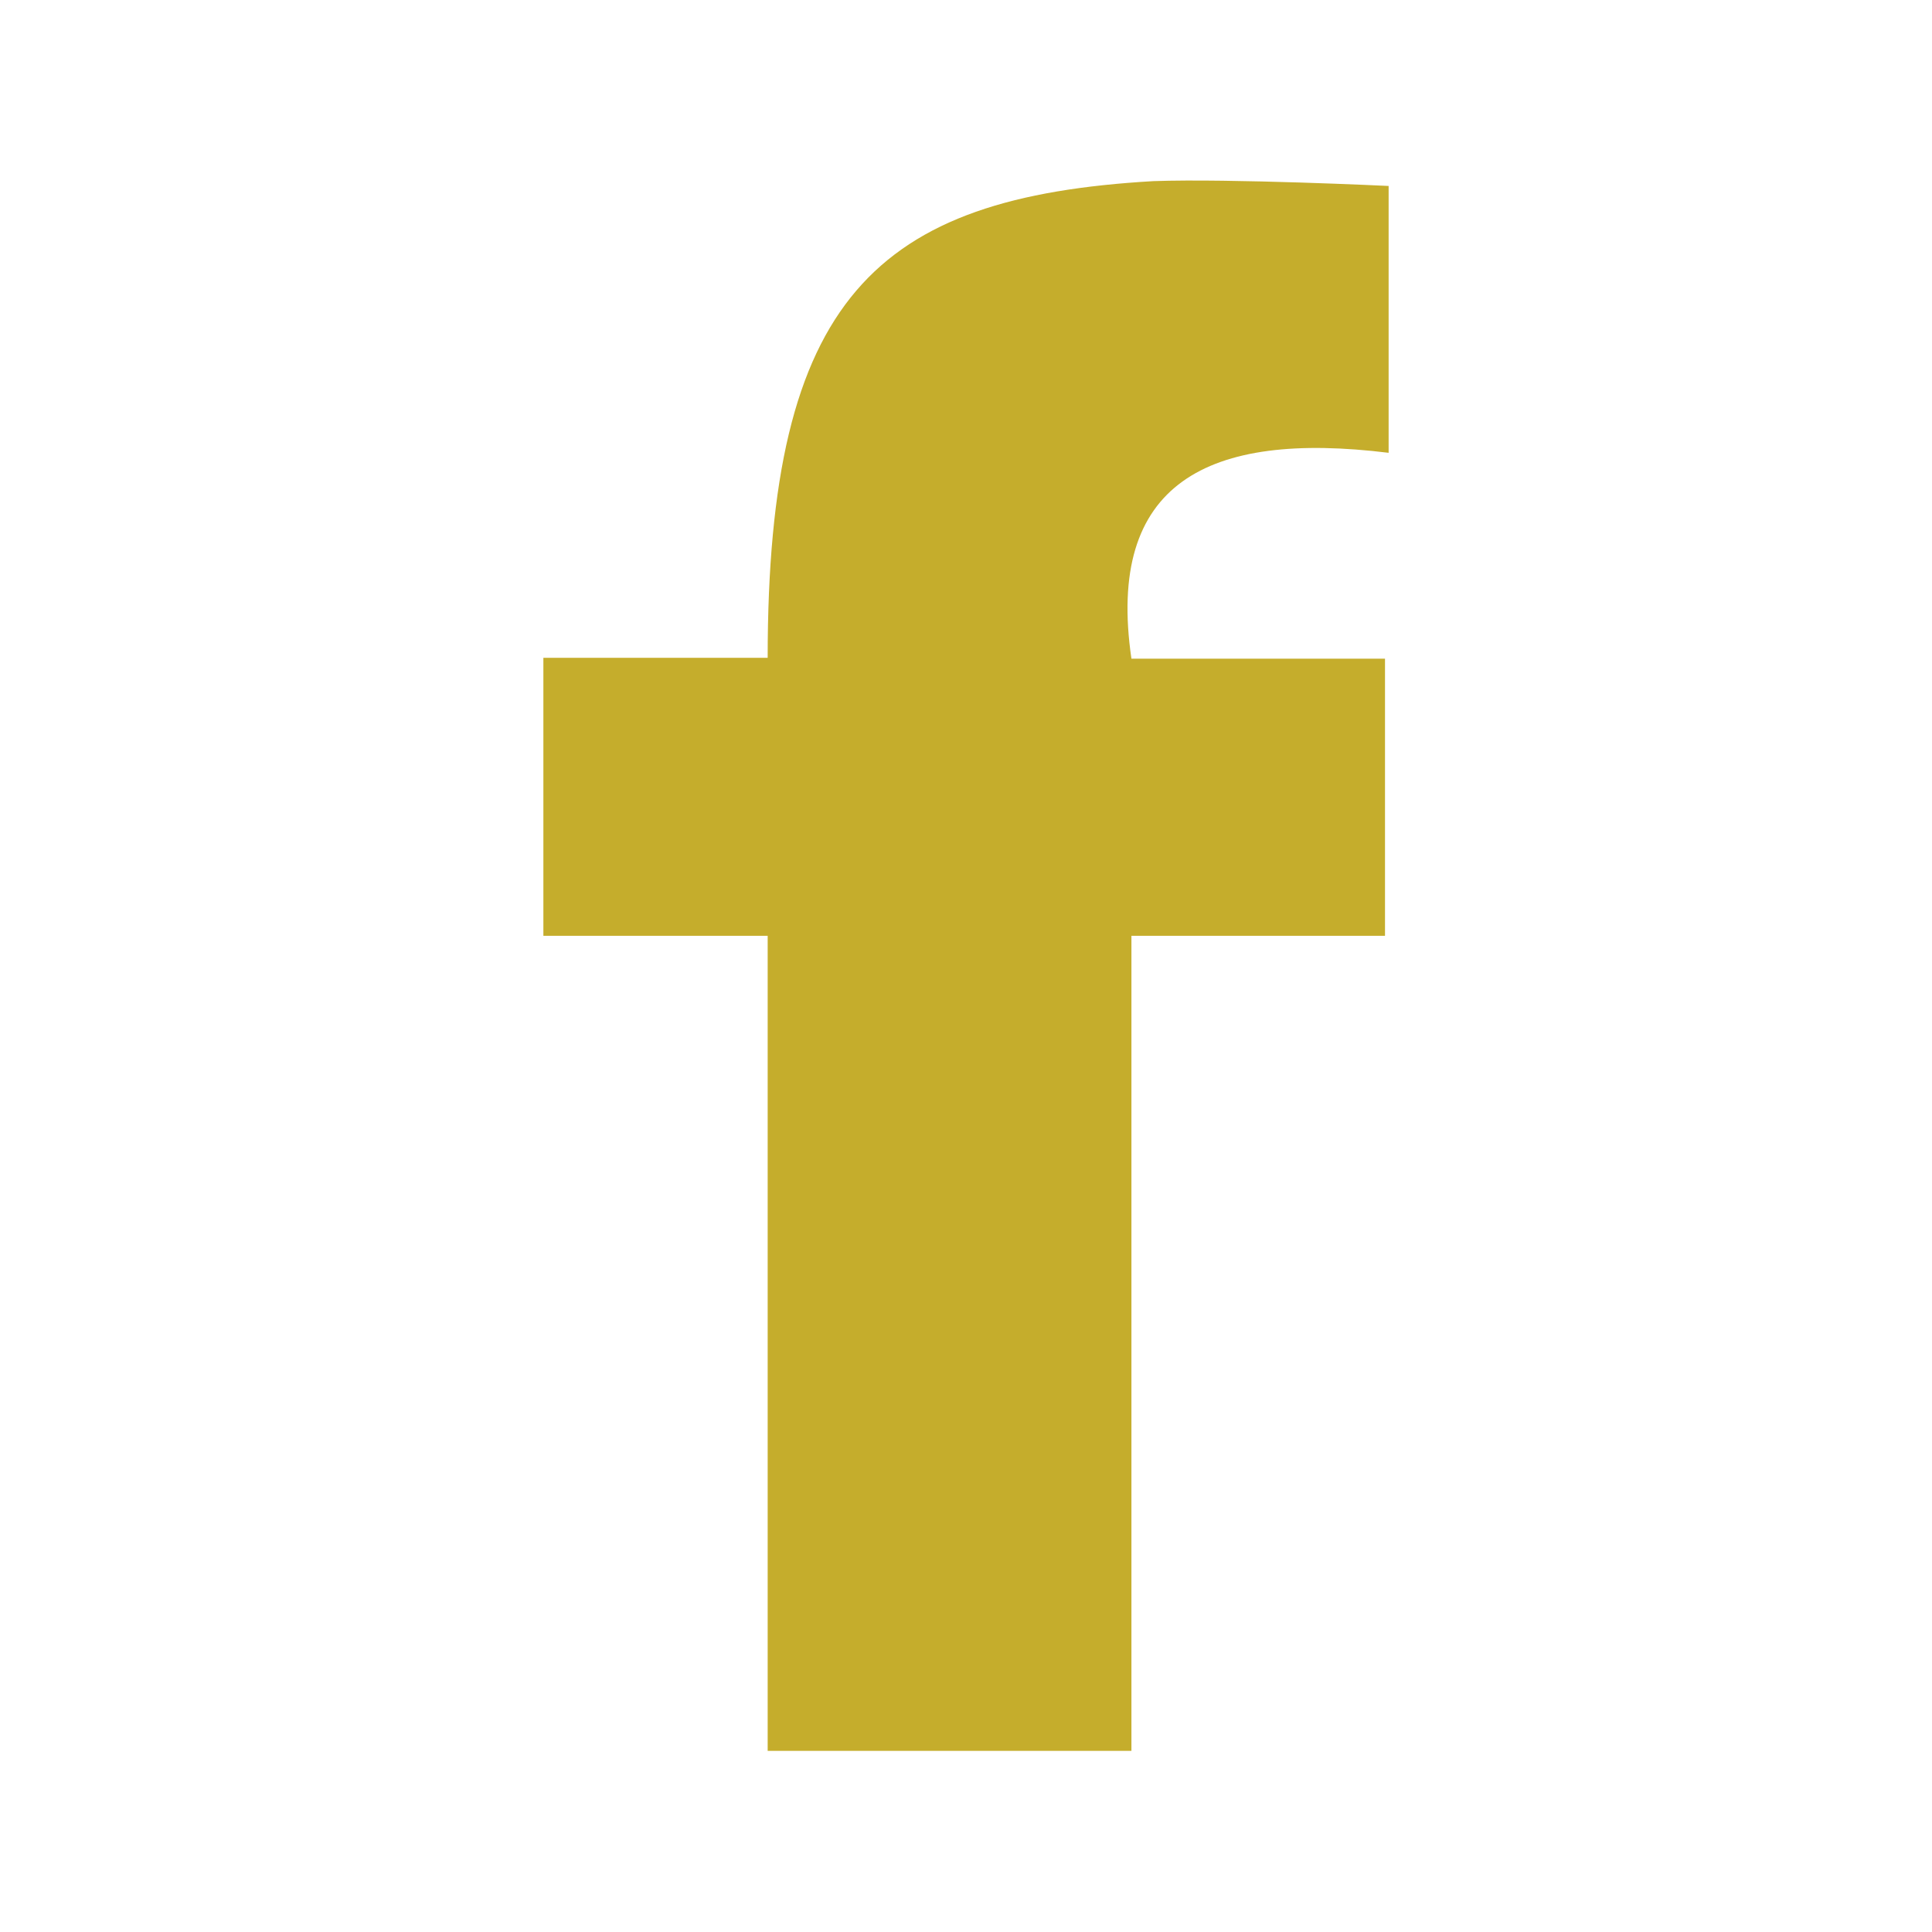 <svg xmlns="http://www.w3.org/2000/svg" viewBox="0 0 64 64" fill="rgba(197,173,44,1)"><defs></defs><title>facebook</title><path class="cls-1" d="M46,15c-6-.74-9.37,1-8.52,6.82h8.4V31h-8.4V58H25.43V31H18V21.79h7.43C25.43,9.88,29,6.53,38.21,6,40.77,5.91,46,6.16,46,6.16V15Z"></path></svg>